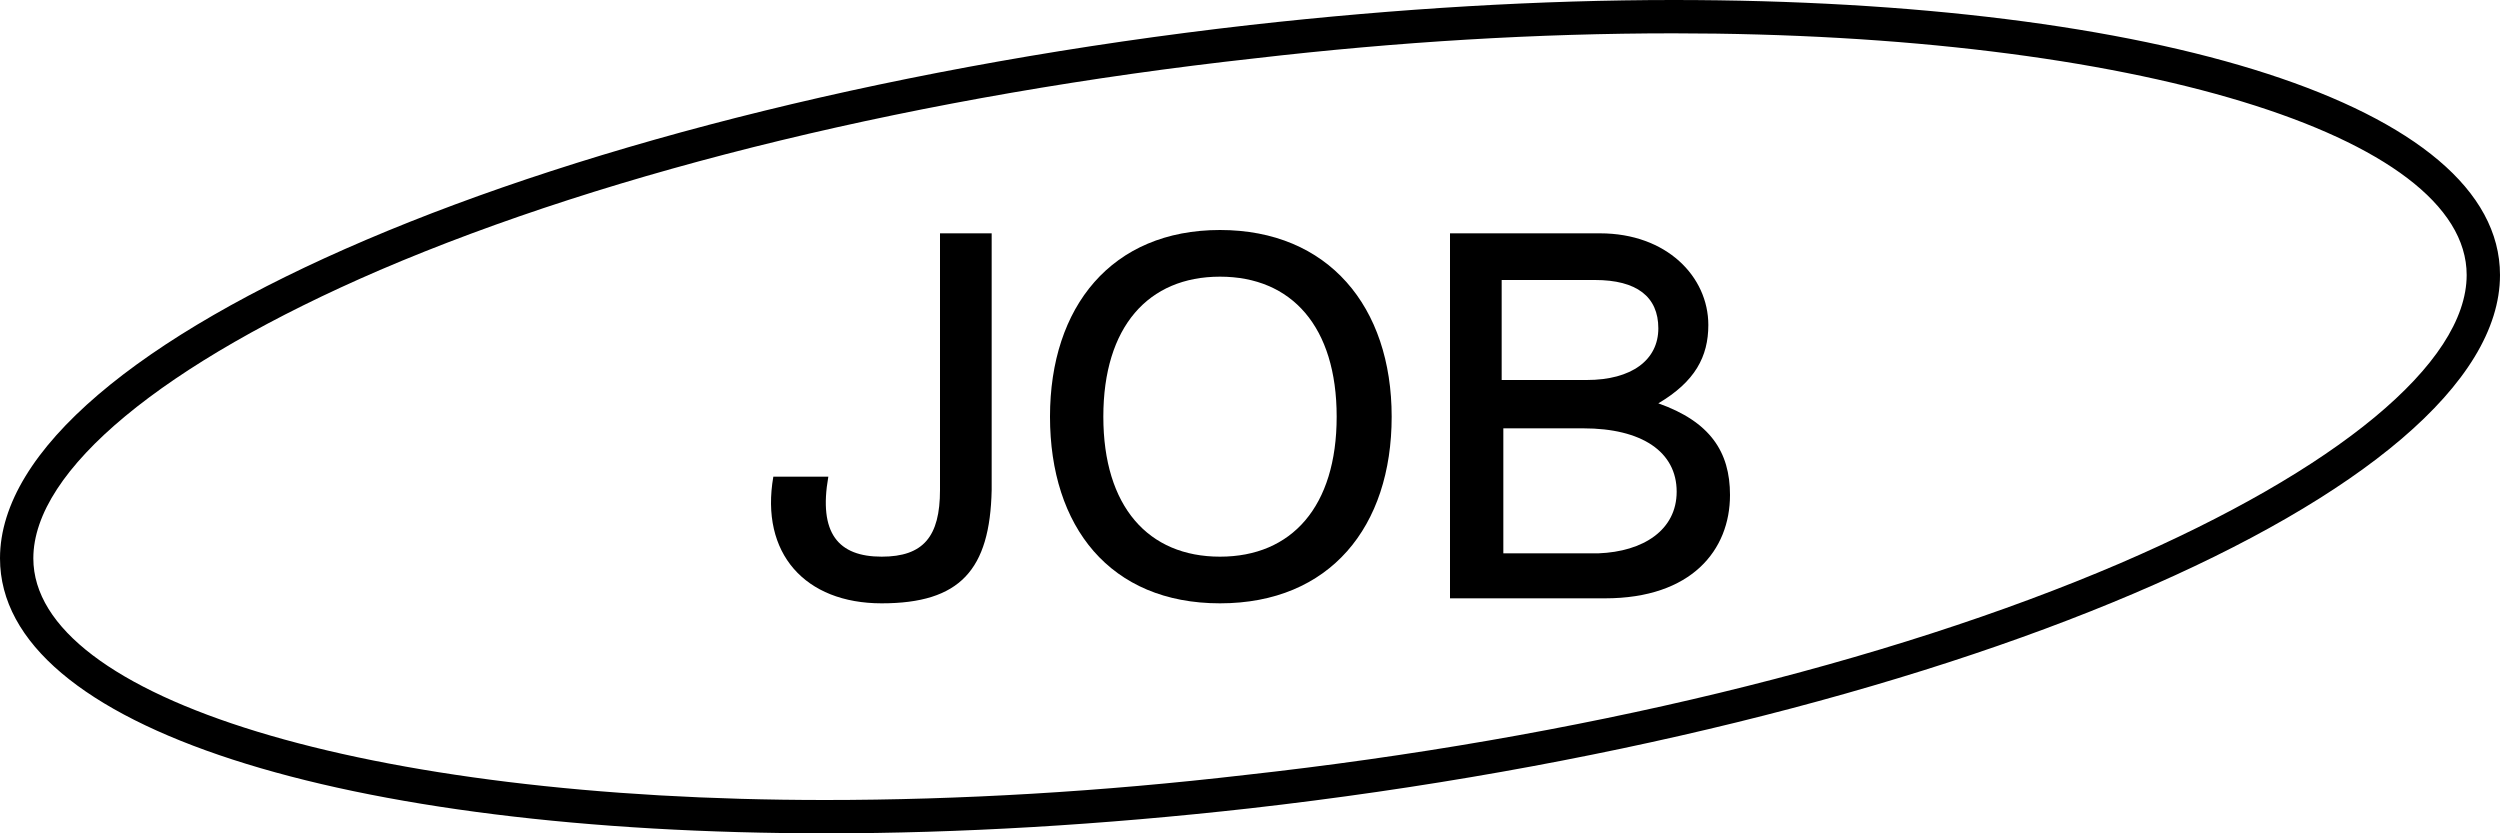 <?xml version="1.0" encoding="utf-8"?>
<!-- Generator: Adobe Illustrator 26.5.0, SVG Export Plug-In . SVG Version: 6.00 Build 0)  -->
<svg version="1.1" xmlns="http://www.w3.org/2000/svg" xmlns:xlink="http://www.w3.org/1999/xlink" x="0px" y="0px"
	 viewBox="0 0 150 50" style="enable-background:new 0 0 150 50;" xml:space="preserve">
<g id="Ebene_1">
	<g>
		<path d="M100.4,2C128,2,148,8.1,148,16.5c0,5.3-7.8,11.7-20.8,17.3c-14,6-32.6,10.5-52.5,12.7c-8.6,1-17.1,1.5-25.2,1.5
			C22,48,2,41.9,2,33.5c0-5.3,7.8-11.7,20.8-17.3c14-6,32.6-10.5,52.5-12.7C83.9,2.5,92.3,2,100.4,2 M100.4,0
			C92.5,0,83.9,0.5,75,1.5c-41.4,4.7-75,19-75,32C0,43.7,20.7,50,49.6,50c7.9,0,16.5-0.5,25.4-1.5c41.4-4.7,75-19,75-32
			C150,6.3,129.3,0,100.4,0L100.4,0z"/>
	</g>
	<g>
		<path d="M52.9,36.2c-4.6,0-7.3-3-6.5-7.6h3.3c-0.6,3.4,0.6,4.8,3.2,4.8c2.5,0,3.5-1.2,3.5-4V14h3.1v15.4
			C59.4,34.2,57.6,36.2,52.9,36.2z"/>
		<path d="M73.2,36.2C66.6,36.2,63,31.6,63,25c0-6.6,3.7-11.2,10.2-11.2S83.5,18.4,83.5,25C83.5,31.6,79.8,36.2,73.2,36.2z
			 M73.2,16.6c-4.3,0-7,3-7,8.4s2.7,8.4,7,8.4c4.3,0,7-3,7-8.4S77.5,16.6,73.2,16.6z"/>
		<path d="M96.3,35.9H87V14h9c4,0,6.5,2.6,6.5,5.5c0,1.9-0.8,3.4-3,4.7c3.1,1.1,4.3,2.9,4.3,5.5C103.8,33,101.5,35.9,96.3,35.9z
			 M99.5,19.7c0-1.9-1.3-2.9-3.8-2.9h-5.6v6h5.1C97.9,22.8,99.5,21.6,99.5,19.7z M100.6,29.5c0-2.4-2.1-3.8-5.6-3.8h-4.8v7.5h5.7
			C98.6,33.1,100.6,31.8,100.6,29.5z"/>
	</g>
</g>
<g id="Ebene_2">
</g>
</svg>
